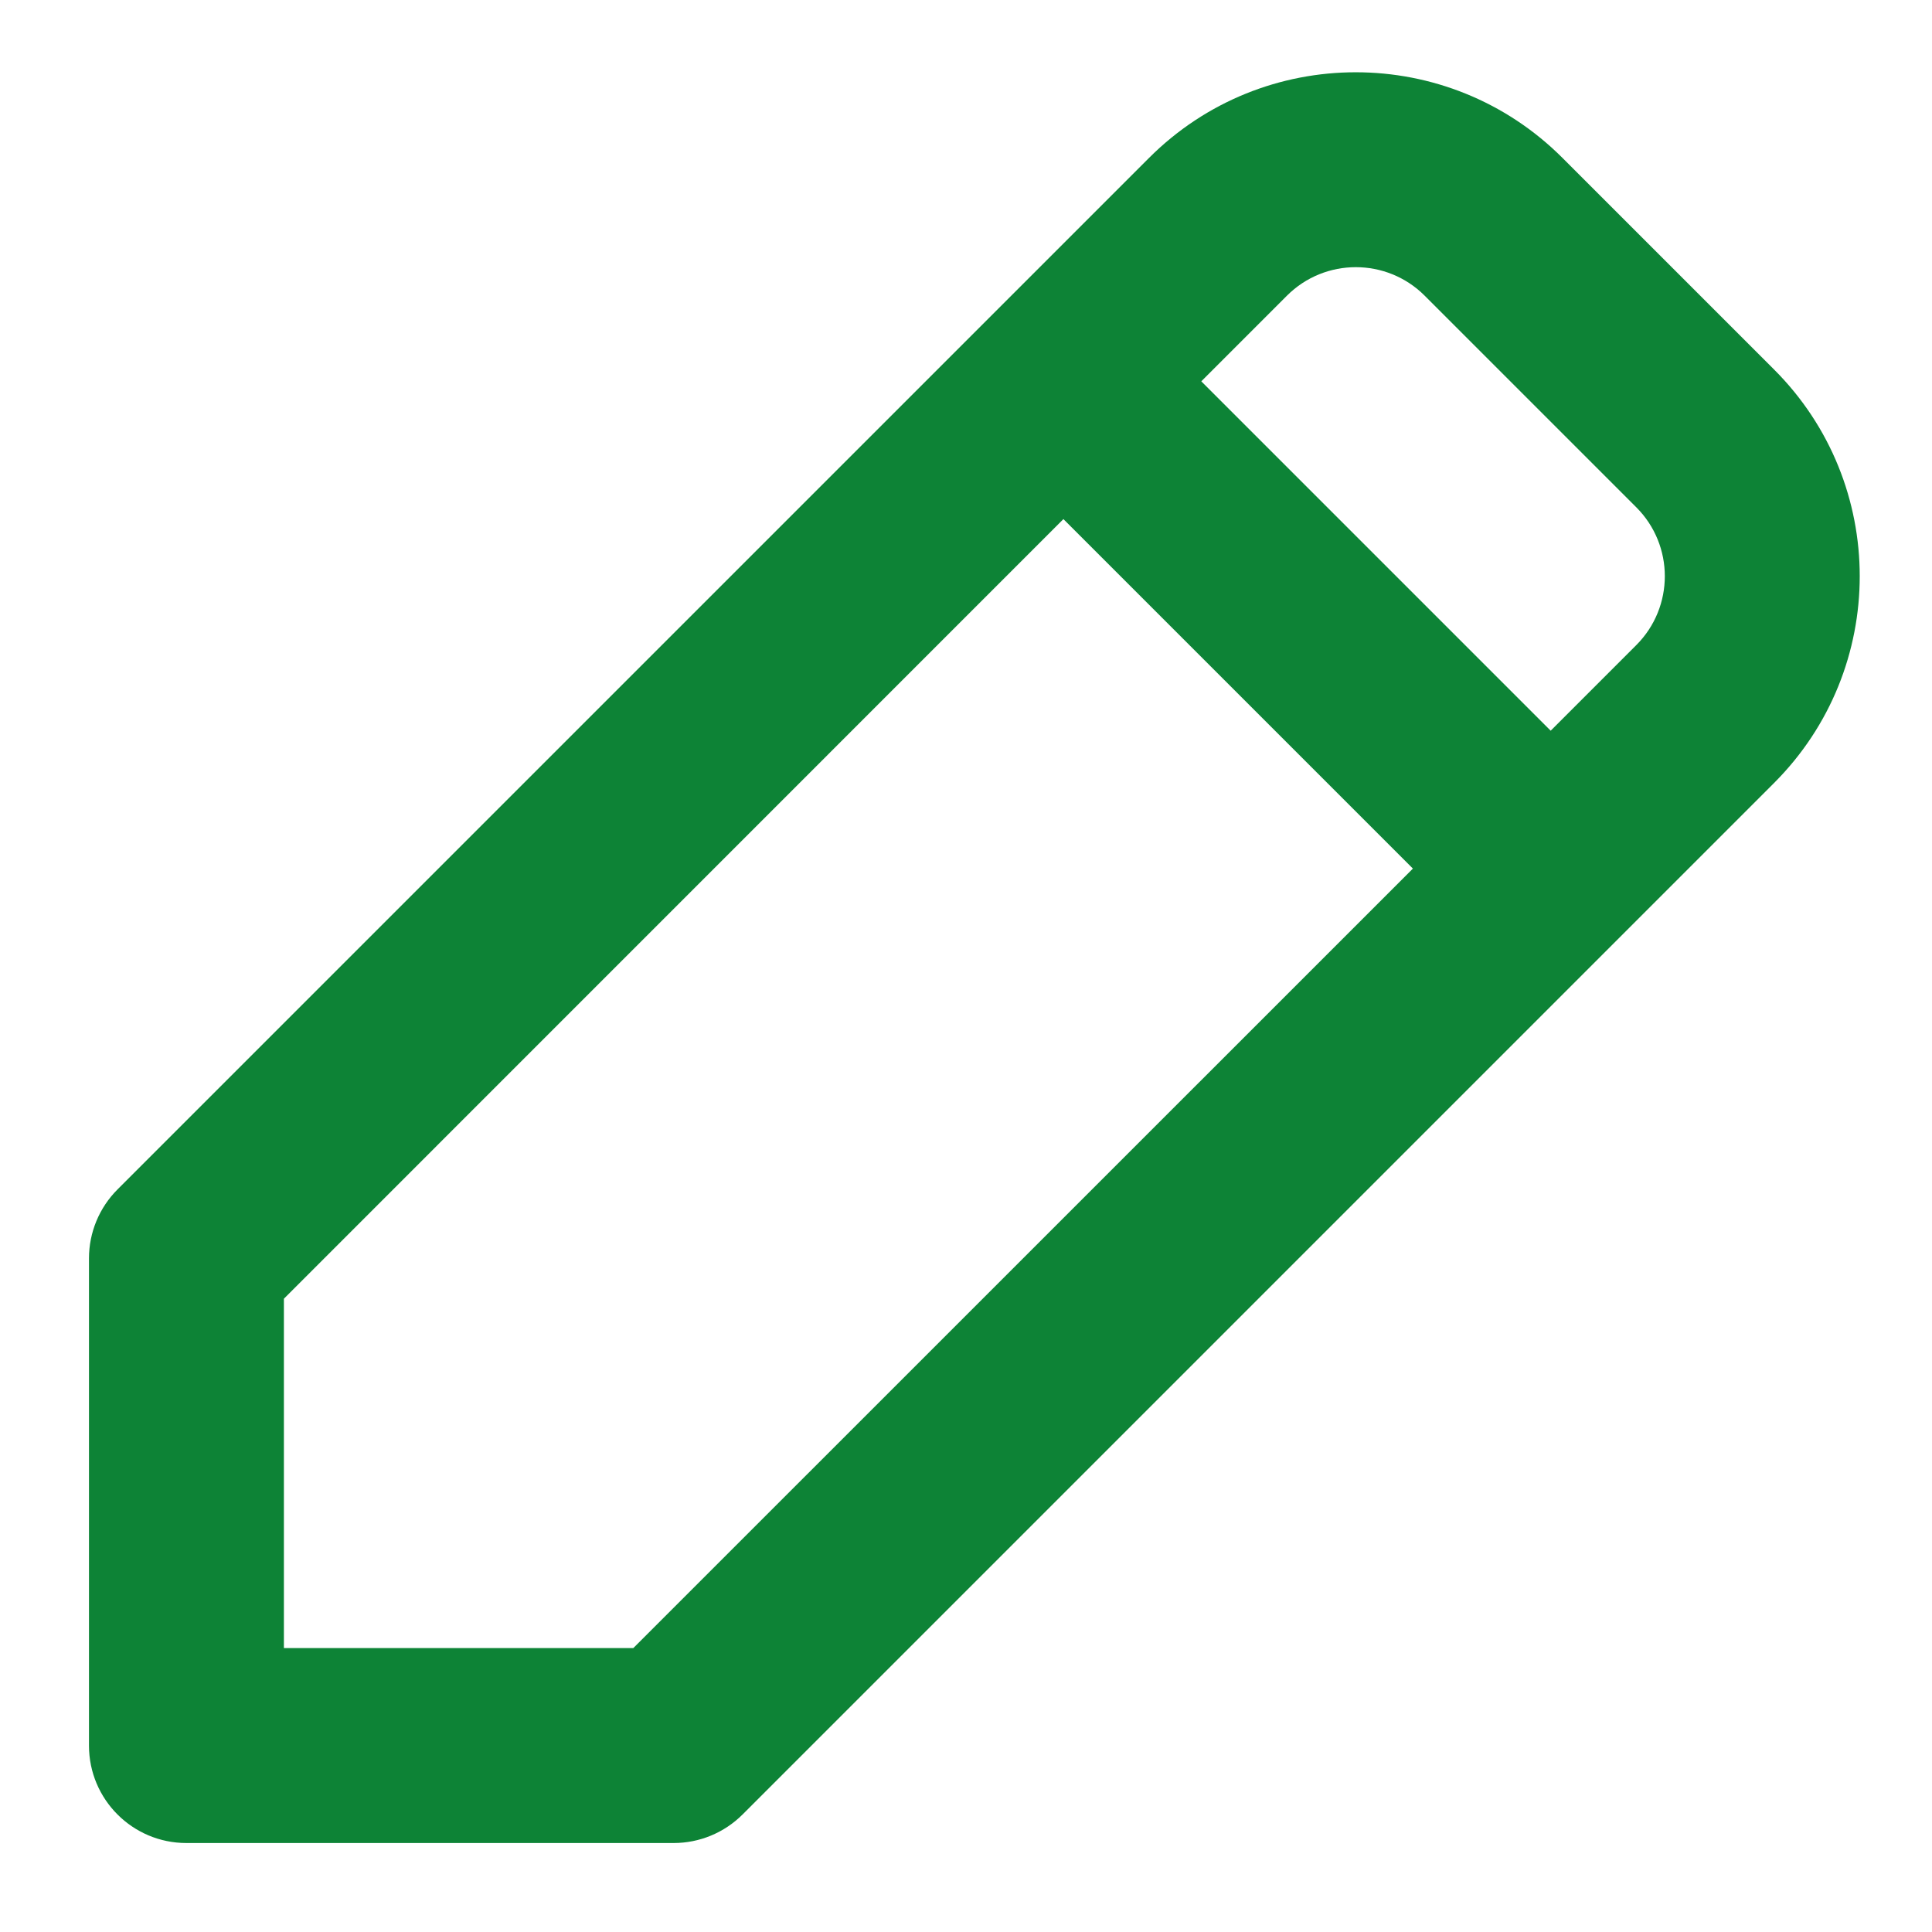 <svg width="19" height="19" viewBox="0 0 19 19" fill="none" xmlns="http://www.w3.org/2000/svg">
<path fill-rule="evenodd" clip-rule="evenodd" d="M11.3 1.553C12.423 0.43 14.243 0.43 15.366 1.553L17.447 3.634C18.57 4.756 18.57 6.577 17.447 7.7L7.303 17.844C7.123 18.024 6.879 18.125 6.625 18.125H1.833C1.304 18.125 0.875 17.696 0.875 17.167V12.375C0.875 12.121 0.976 11.877 1.156 11.697L11.3 1.553ZM14.011 2.908C13.637 2.534 13.03 2.534 12.656 2.908L11.814 3.75L15.25 7.186L16.092 6.344C16.466 5.97 16.466 5.363 16.092 4.989L14.011 2.908ZM13.895 8.542L10.458 5.105L2.792 12.772V16.208H6.228L13.895 8.542Z" fill="#0D8336"/>
</svg>
